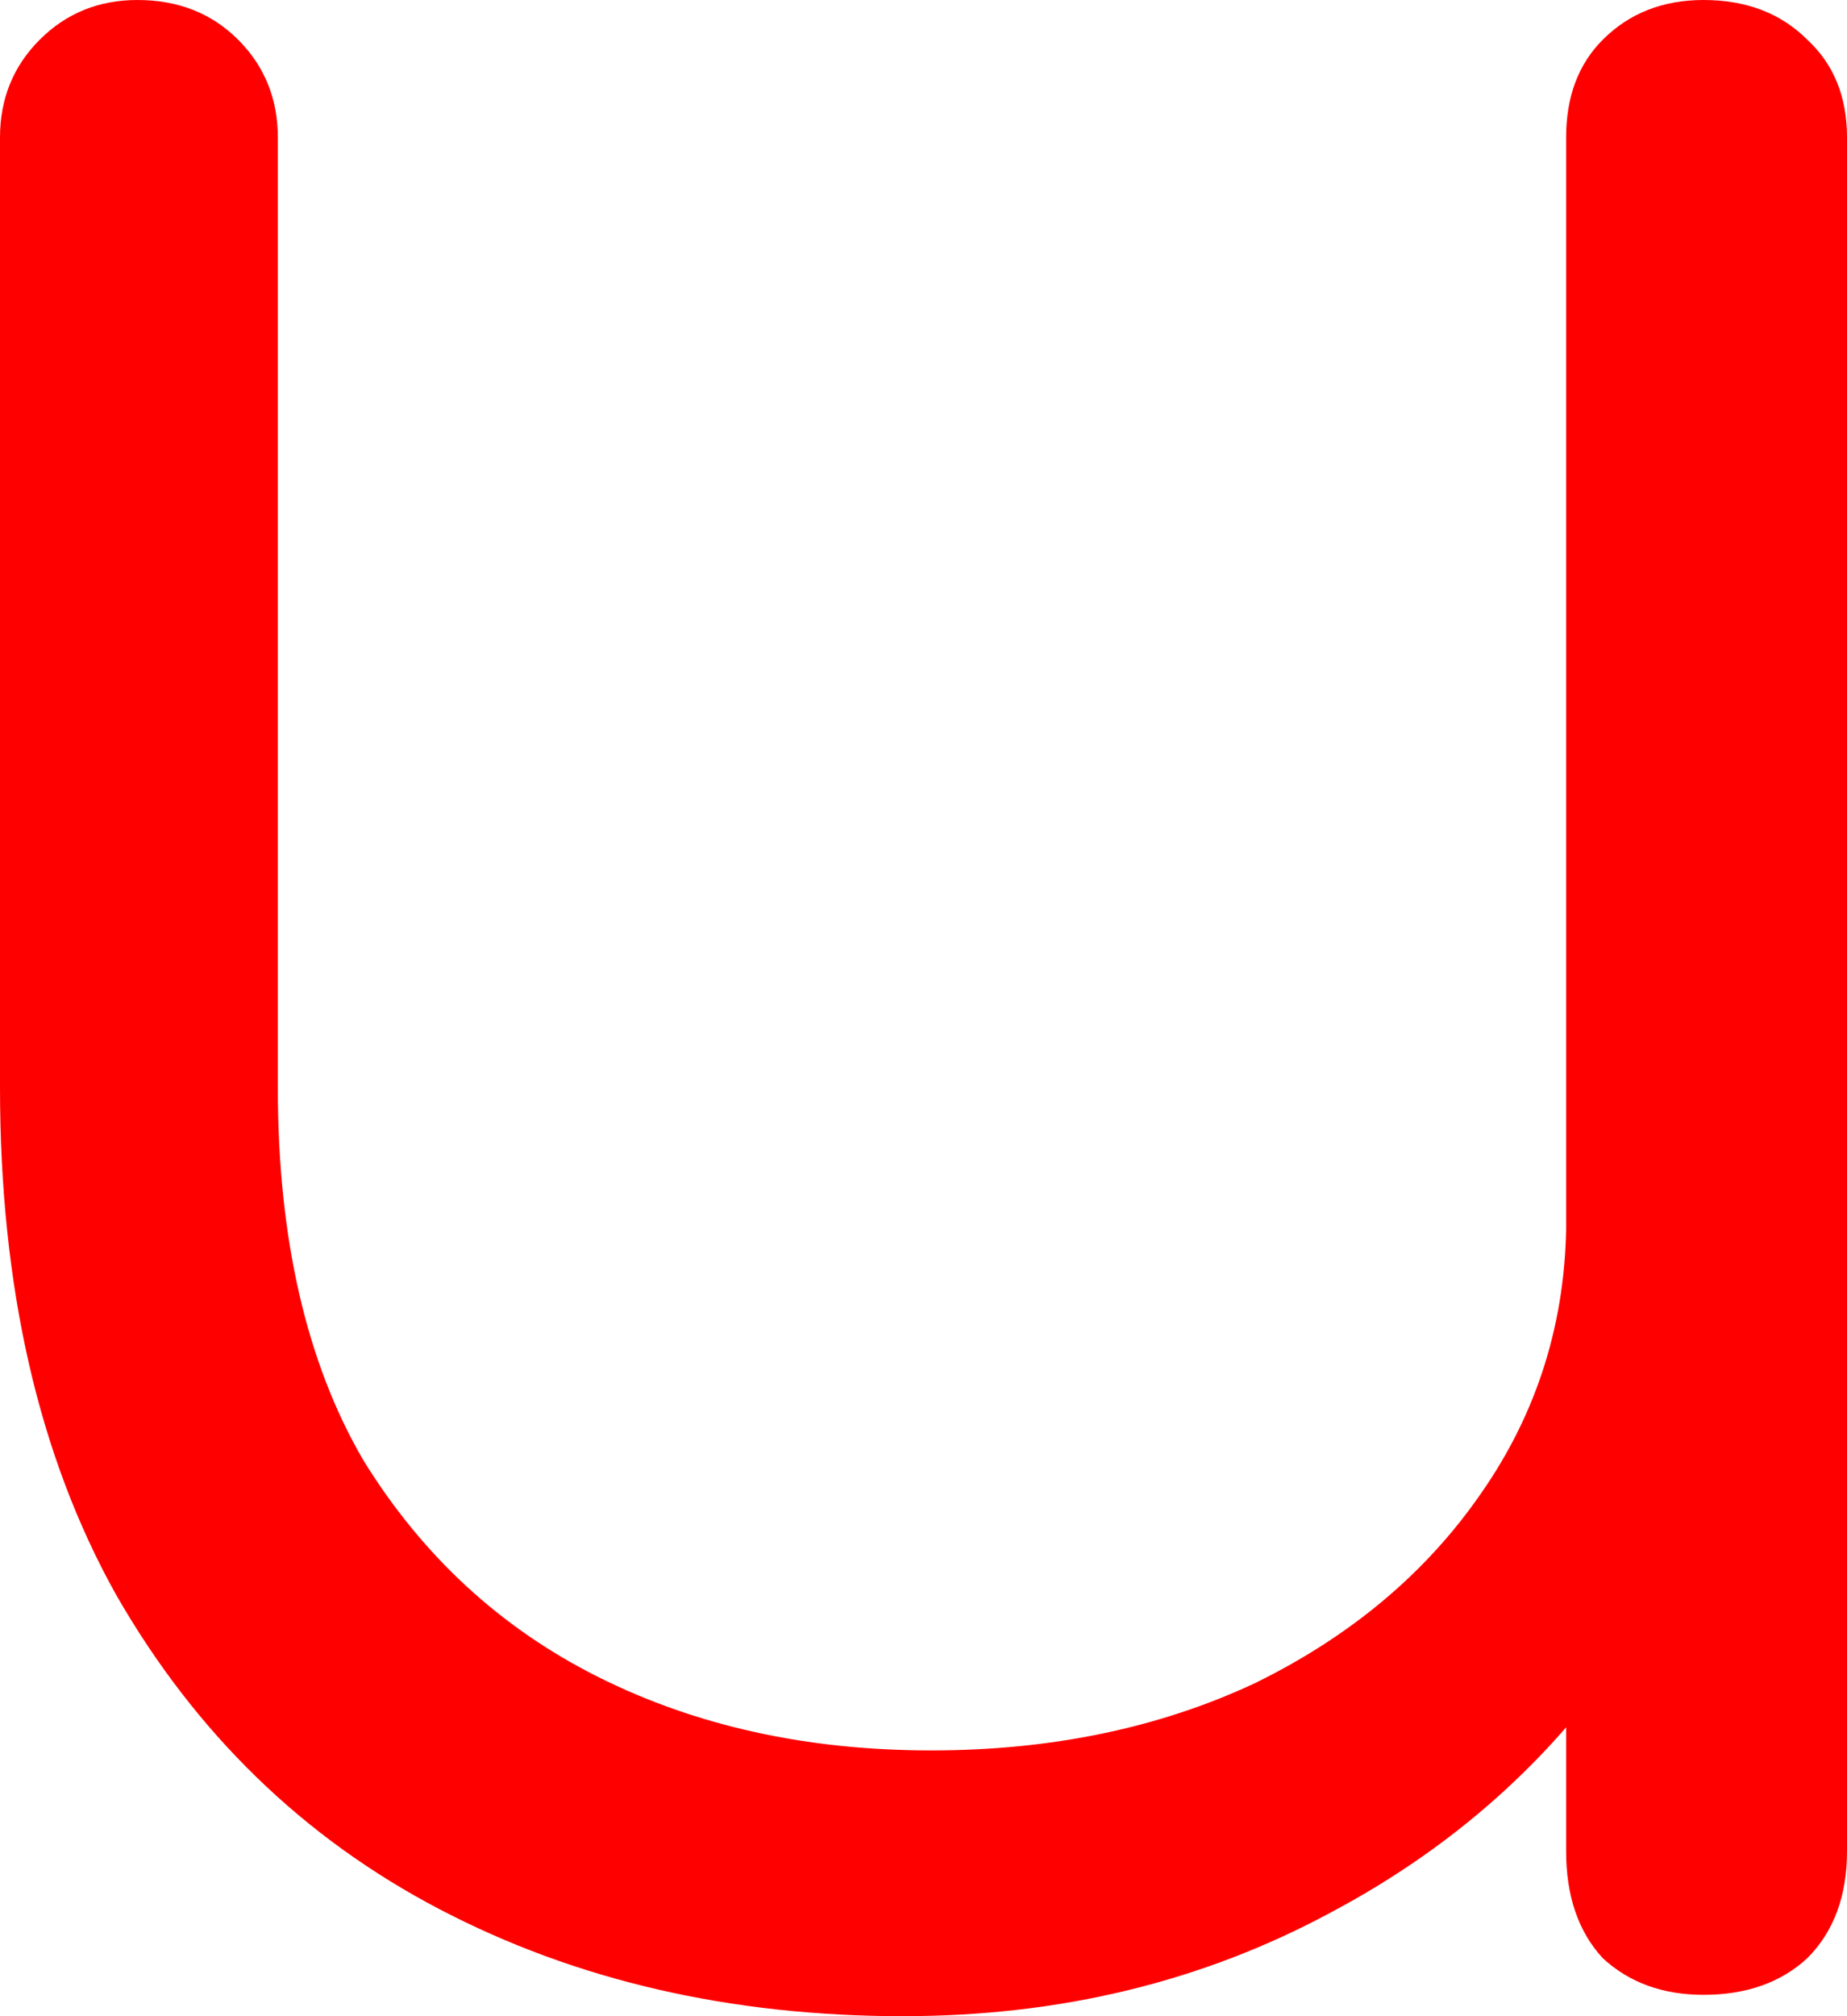 <svg version="1.1" xmlns="http://www.w3.org/2000/svg" xmlns:xlink="http://www.w3.org/1999/xlink" width="30.248" height="32.997" viewBox="0,0,30.248,32.997"><g transform="translate(-224.876,-170.751)"><g data-paper-data="{&quot;isPaintingLayer&quot;:true}" fill="#ff0000" fill-rule="nonzero" stroke="#000000" stroke-width="0" stroke-linecap="square" stroke-linejoin="miter" stroke-miterlimit="10" stroke-dasharray="" stroke-dashoffset="0" style="mix-blend-mode: normal"><path d="M239.675,203.749c-2.833,0 -5.366,-0.583 -7.599,-1.75c-2.233,-1.167 -4,-2.883 -5.3,-5.15c-1.267,-2.266 -1.9,-5.033 -1.9,-8.299v-15.549c0,-0.633 0.217,-1.167 0.65,-1.6c0.433,-0.433 0.967,-0.65 1.6,-0.65c0.667,0 1.217,0.217 1.65,0.65c0.433,0.433 0.65,0.967 0.65,1.6v15.549c0,2.466 0.467,4.5 1.4,6.099c0.967,1.567 2.25,2.75 3.85,3.55c1.6,0.8 3.416,1.2 5.45,1.2c1.966,0 3.733,-0.367 5.3,-1.1c1.567,-0.767 2.8,-1.8 3.7,-3.1c0.933,-1.333 1.4,-2.833 1.4,-4.5h3.3c-0.133,2.5 -0.833,4.733 -2.1,6.699c-1.233,1.966 -2.916,3.516 -5.05,4.65c-2.1,1.133 -4.433,1.7 -6.999,1.7zM252.774,203.399c-0.667,0 -1.217,-0.2 -1.65,-0.6c-0.4,-0.433 -0.6,-1.017 -0.6,-1.75v-28.048c0,-0.667 0.2,-1.2 0.6,-1.6c0.433,-0.433 0.983,-0.65 1.65,-0.65c0.7,0 1.267,0.217 1.7,0.65c0.433,0.4 0.65,0.933 0.65,1.6v28.048c0,0.733 -0.217,1.317 -0.65,1.75c-0.433,0.4 -1,0.6 -1.7,0.6z"/></g></g></svg>